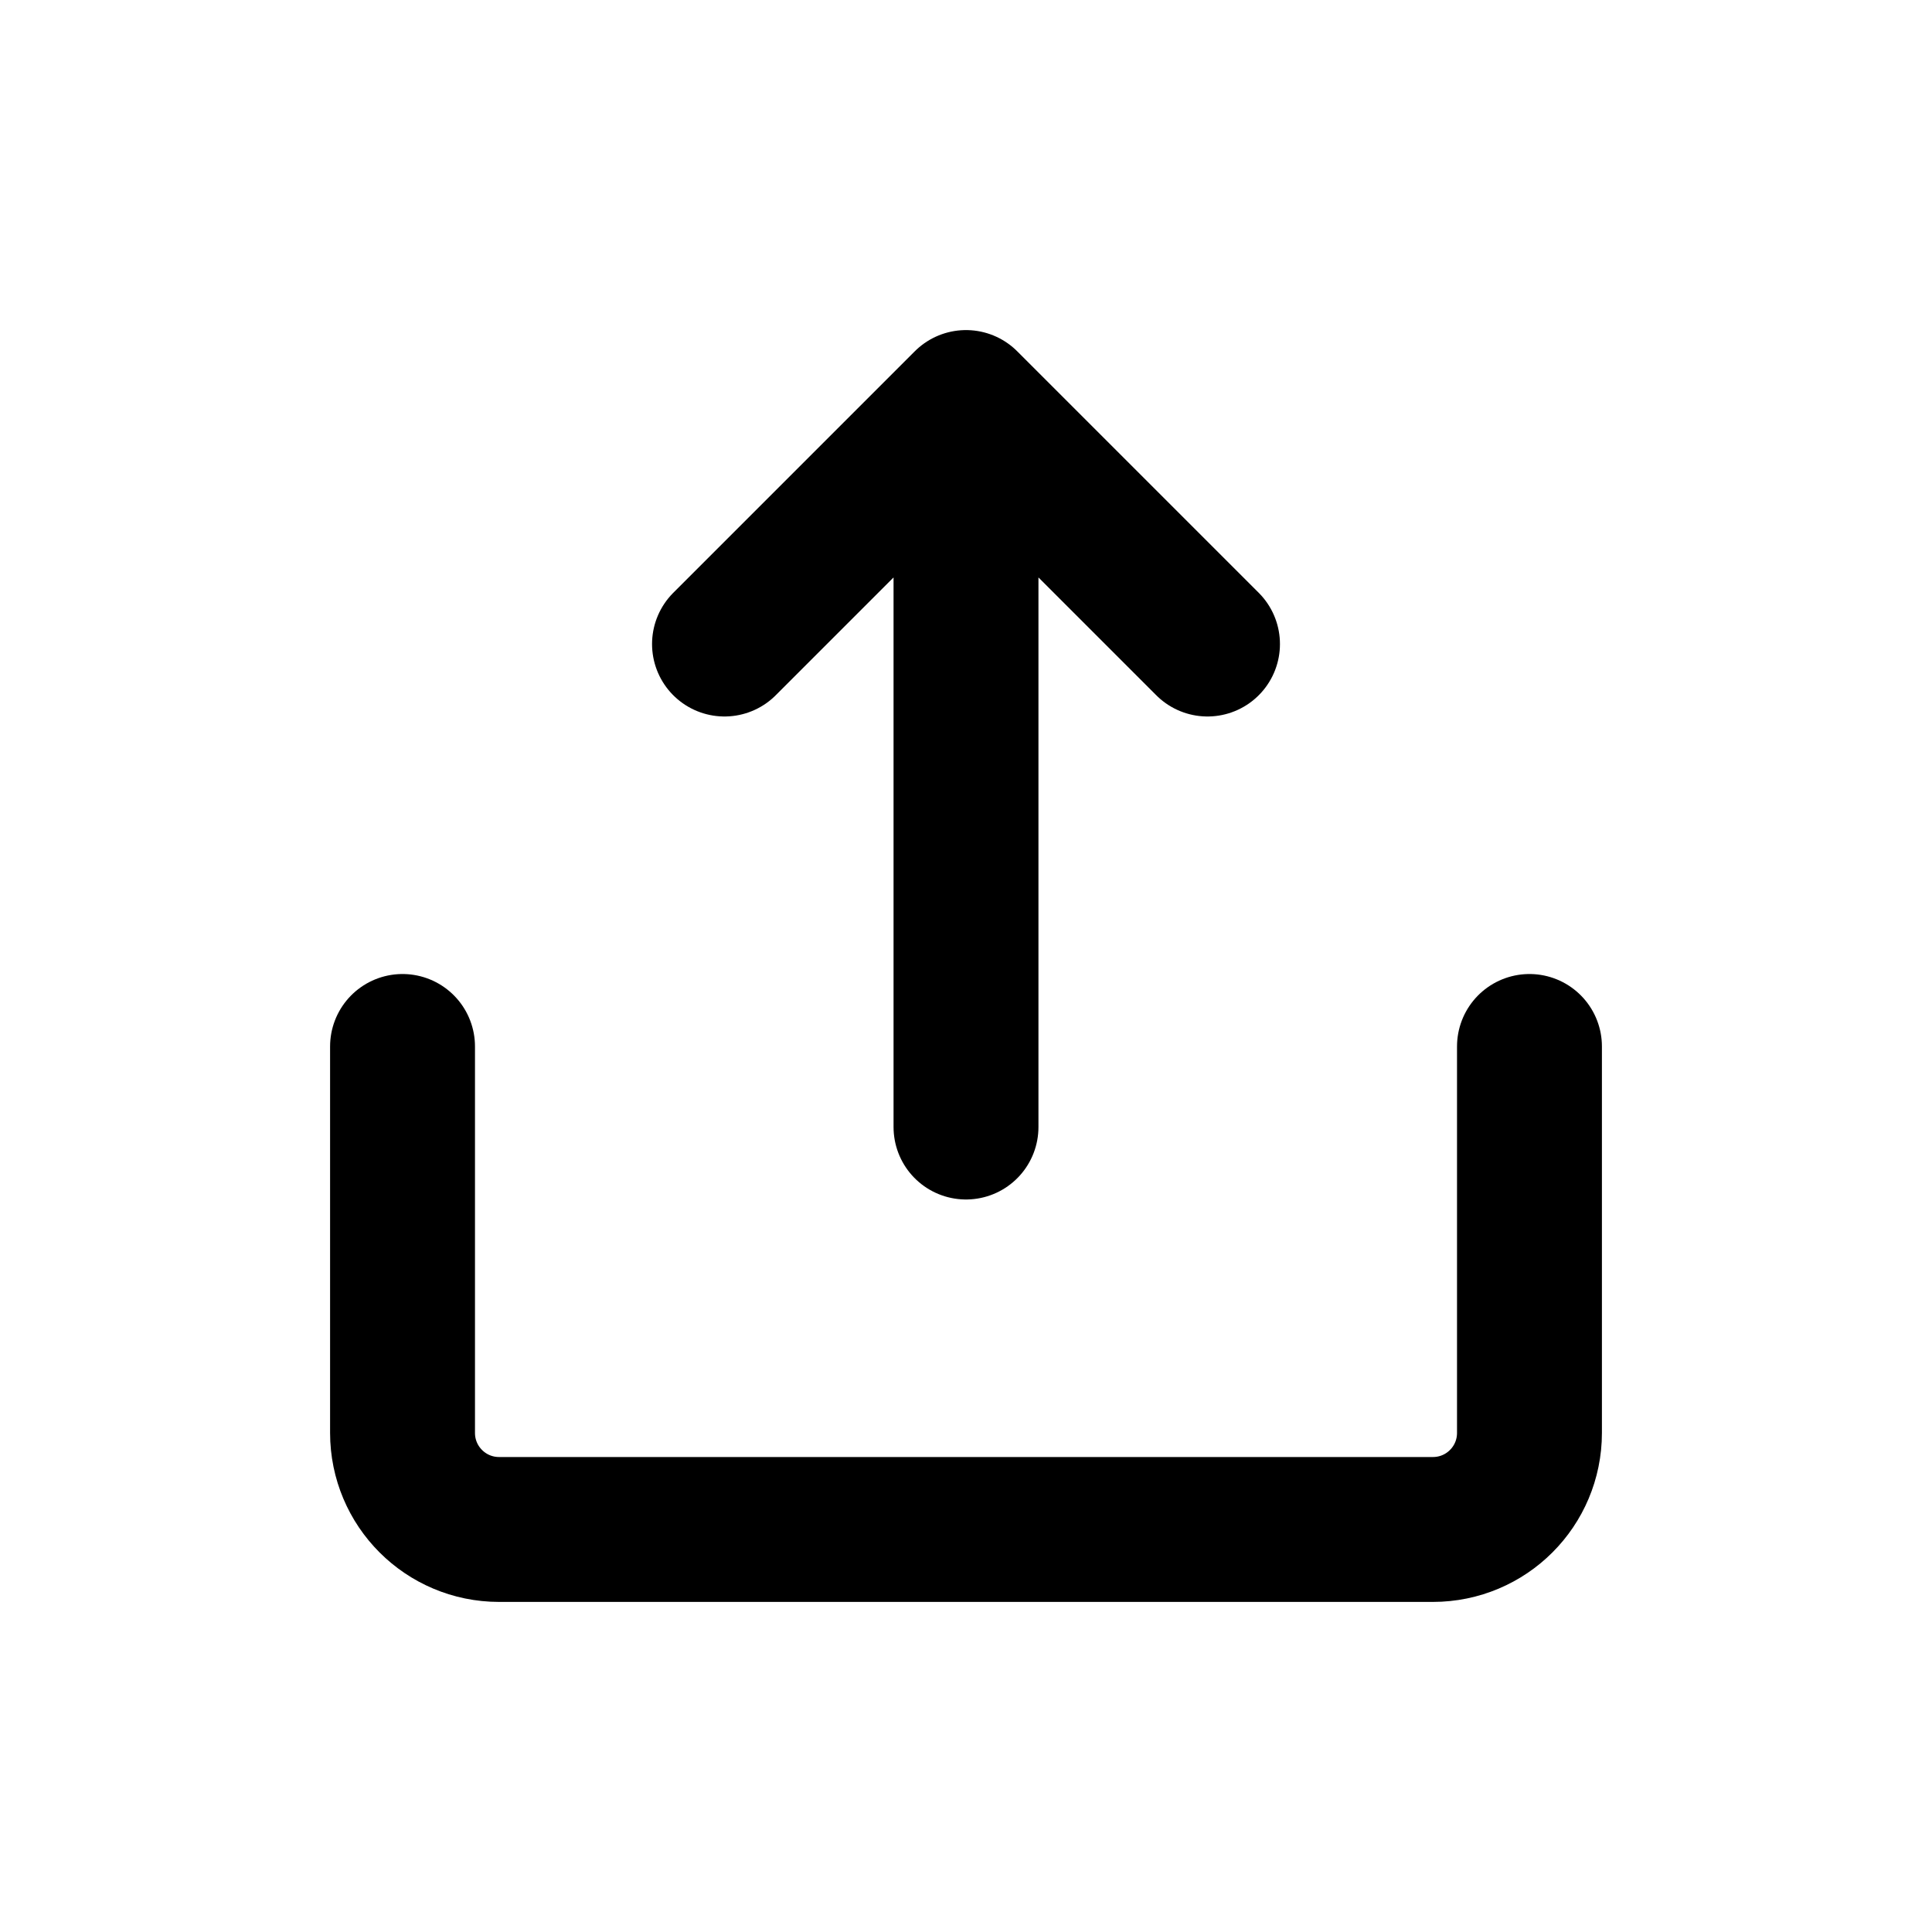 <svg width="20" height="20" viewBox="0 0 20 20" fill="none" xmlns="http://www.w3.org/2000/svg">
    <path d="M10 4.167V11.667M10 4.167L7.5 6.667M10 4.167L12.5 6.667" stroke="#000" stroke-width="1.5"
        stroke-linecap="round" stroke-linejoin="round" />
    <path
        d="M15.833 10.833V14.833C15.833 15.386 15.386 15.833 14.833 15.833H5.167C4.614 15.833 4.167 15.386 4.167 14.833V10.833"
        stroke="#000" stroke-width="1.5" stroke-linecap="round" stroke-linejoin="round" />
</svg>
